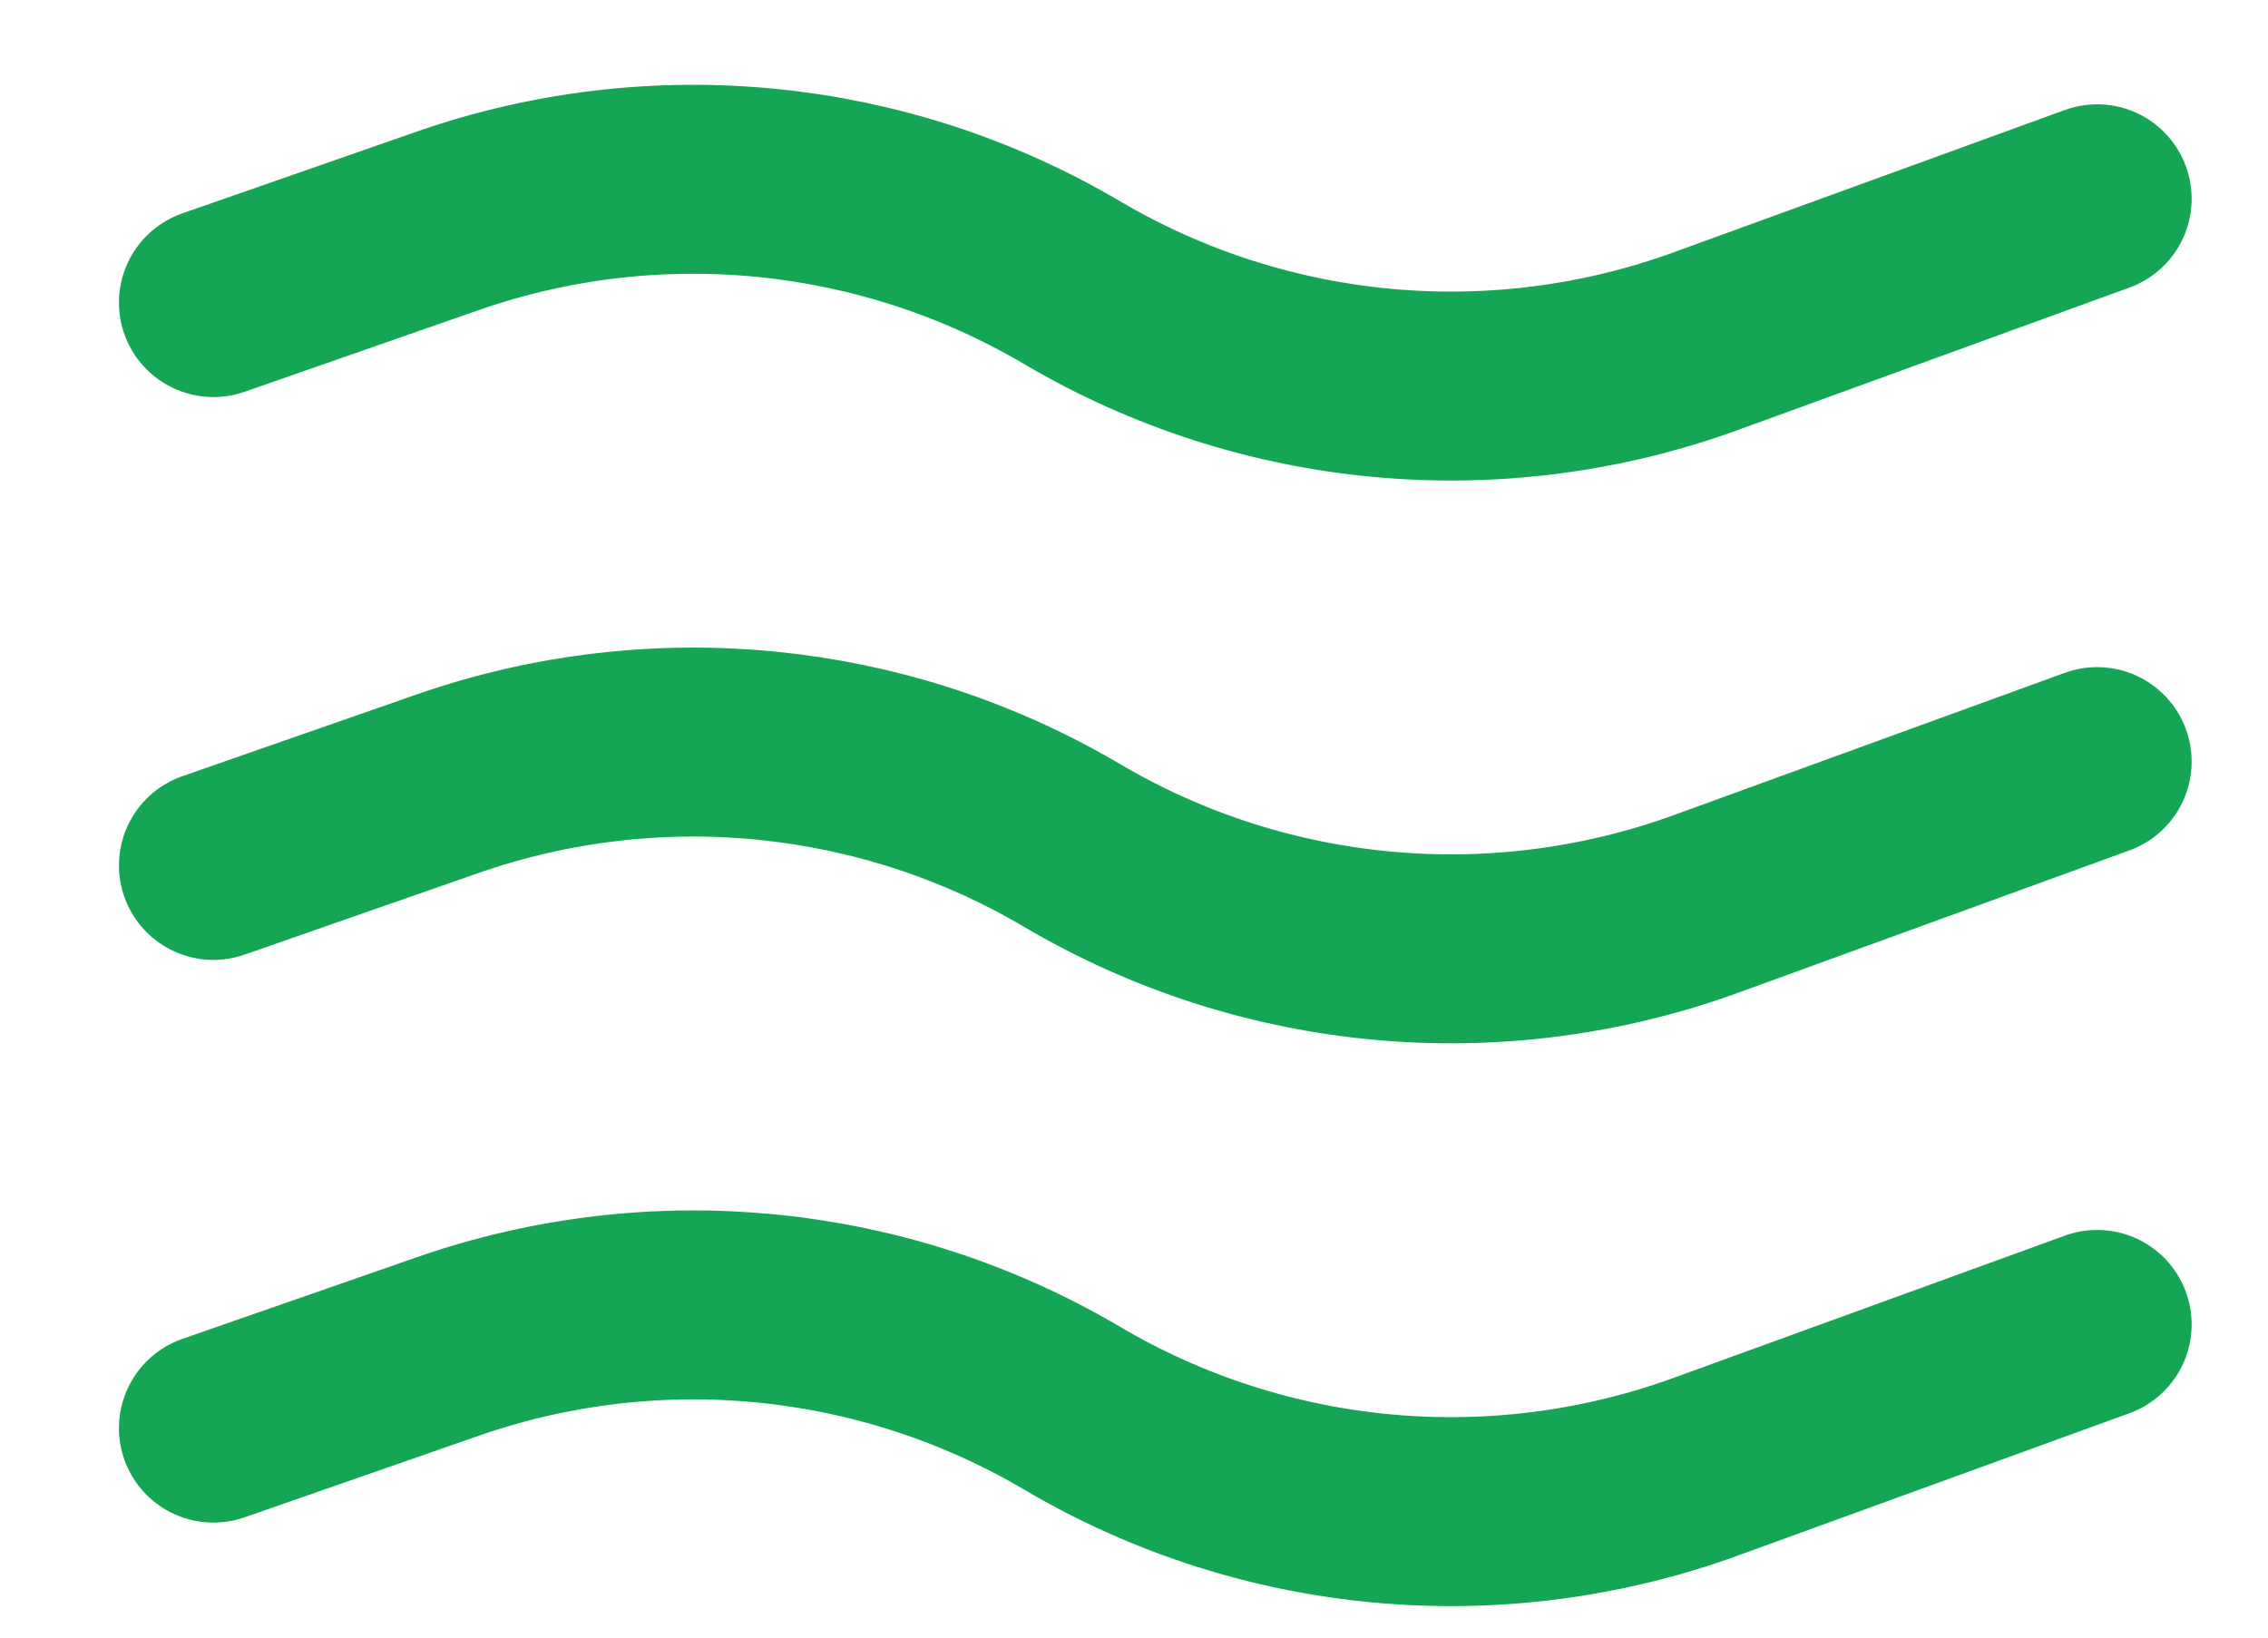 <svg width="18" height="13" viewBox="0 0 18 13" fill="none" xmlns="http://www.w3.org/2000/svg">
<path d="M1.694 11.337L3.554 10.689C5.198 10.116 7.01 10.295 8.509 11.179C10.032 12.078 11.877 12.248 13.539 11.643L16.644 10.514M1.694 6.87L3.554 6.221C5.198 5.648 7.01 5.827 8.509 6.712C10.032 7.61 11.877 7.78 13.539 7.176L16.644 6.046M1.694 2.402L3.554 1.753C5.198 1.18 7.01 1.36 8.509 2.244C10.032 3.142 11.877 3.313 13.539 2.708L16.644 1.578" stroke="#15A655" stroke-width="1.5" stroke-linecap="round" stroke-linejoin="round"/>
</svg>
